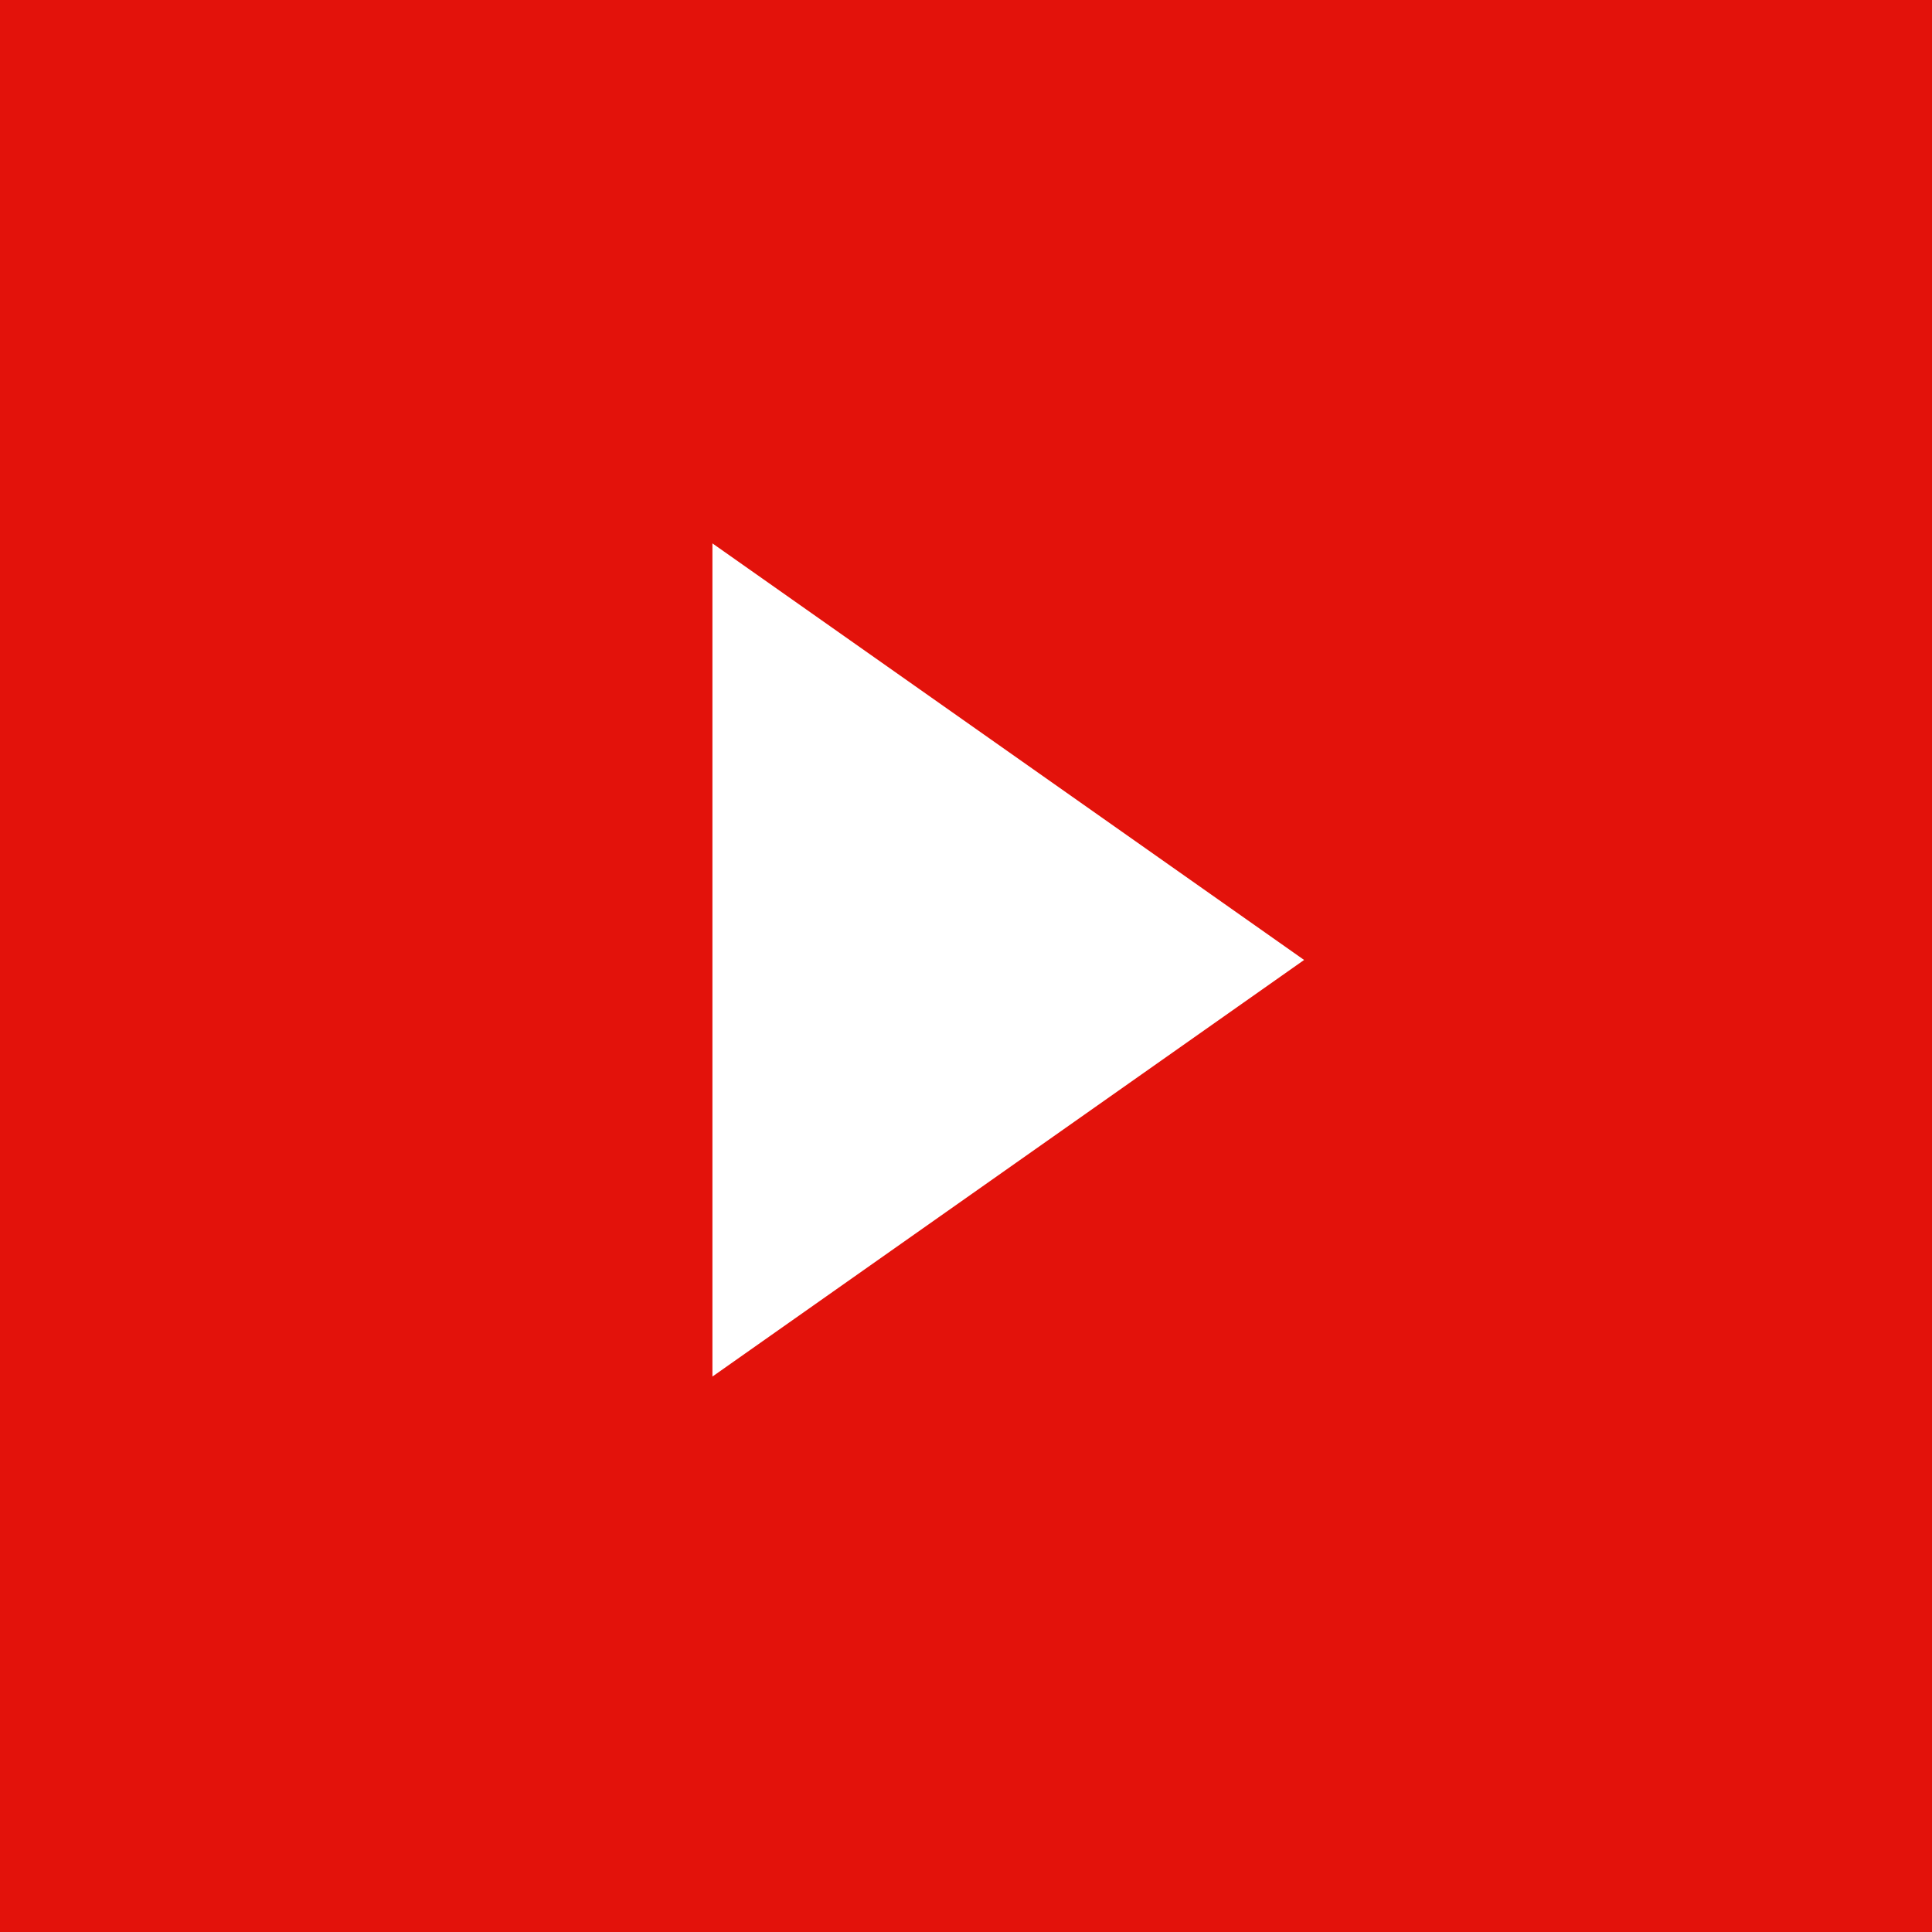 <?xml version="1.0" encoding="UTF-8" standalone="no"?>
<svg width="160px" height="160px" viewBox="0 0 160 160" version="1.1" xmlns="http://www.w3.org/2000/svg" xmlns:xlink="http://www.w3.org/1999/xlink" xmlns:sketch="http://www.bohemiancoding.com/sketch/ns">
    <!-- Generator: Sketch 3.0.4 (8053) - http://www.bohemiancoding.com/sketch -->
    <title>play-button</title>
    <desc>Created with Sketch.</desc>
    <defs></defs>
    <g id="Page-1" stroke="none" stroke-width="1" fill="none" fill-rule="evenodd" sketch:type="MSPage">
        <g id="play-button" sketch:type="MSLayerGroup">
            <rect id="Rectangle-3" fill="#e3120b" sketch:type="MSShapeGroup" x="0" y="0" width="160" height="160"></rect>
            <path d="M59,114 L59,45 L108,79.5 L59,114 Z" id="Triangle-1" fill="#FFFFFF" sketch:type="MSShapeGroup"></path>
        </g>
    </g>
</svg>
